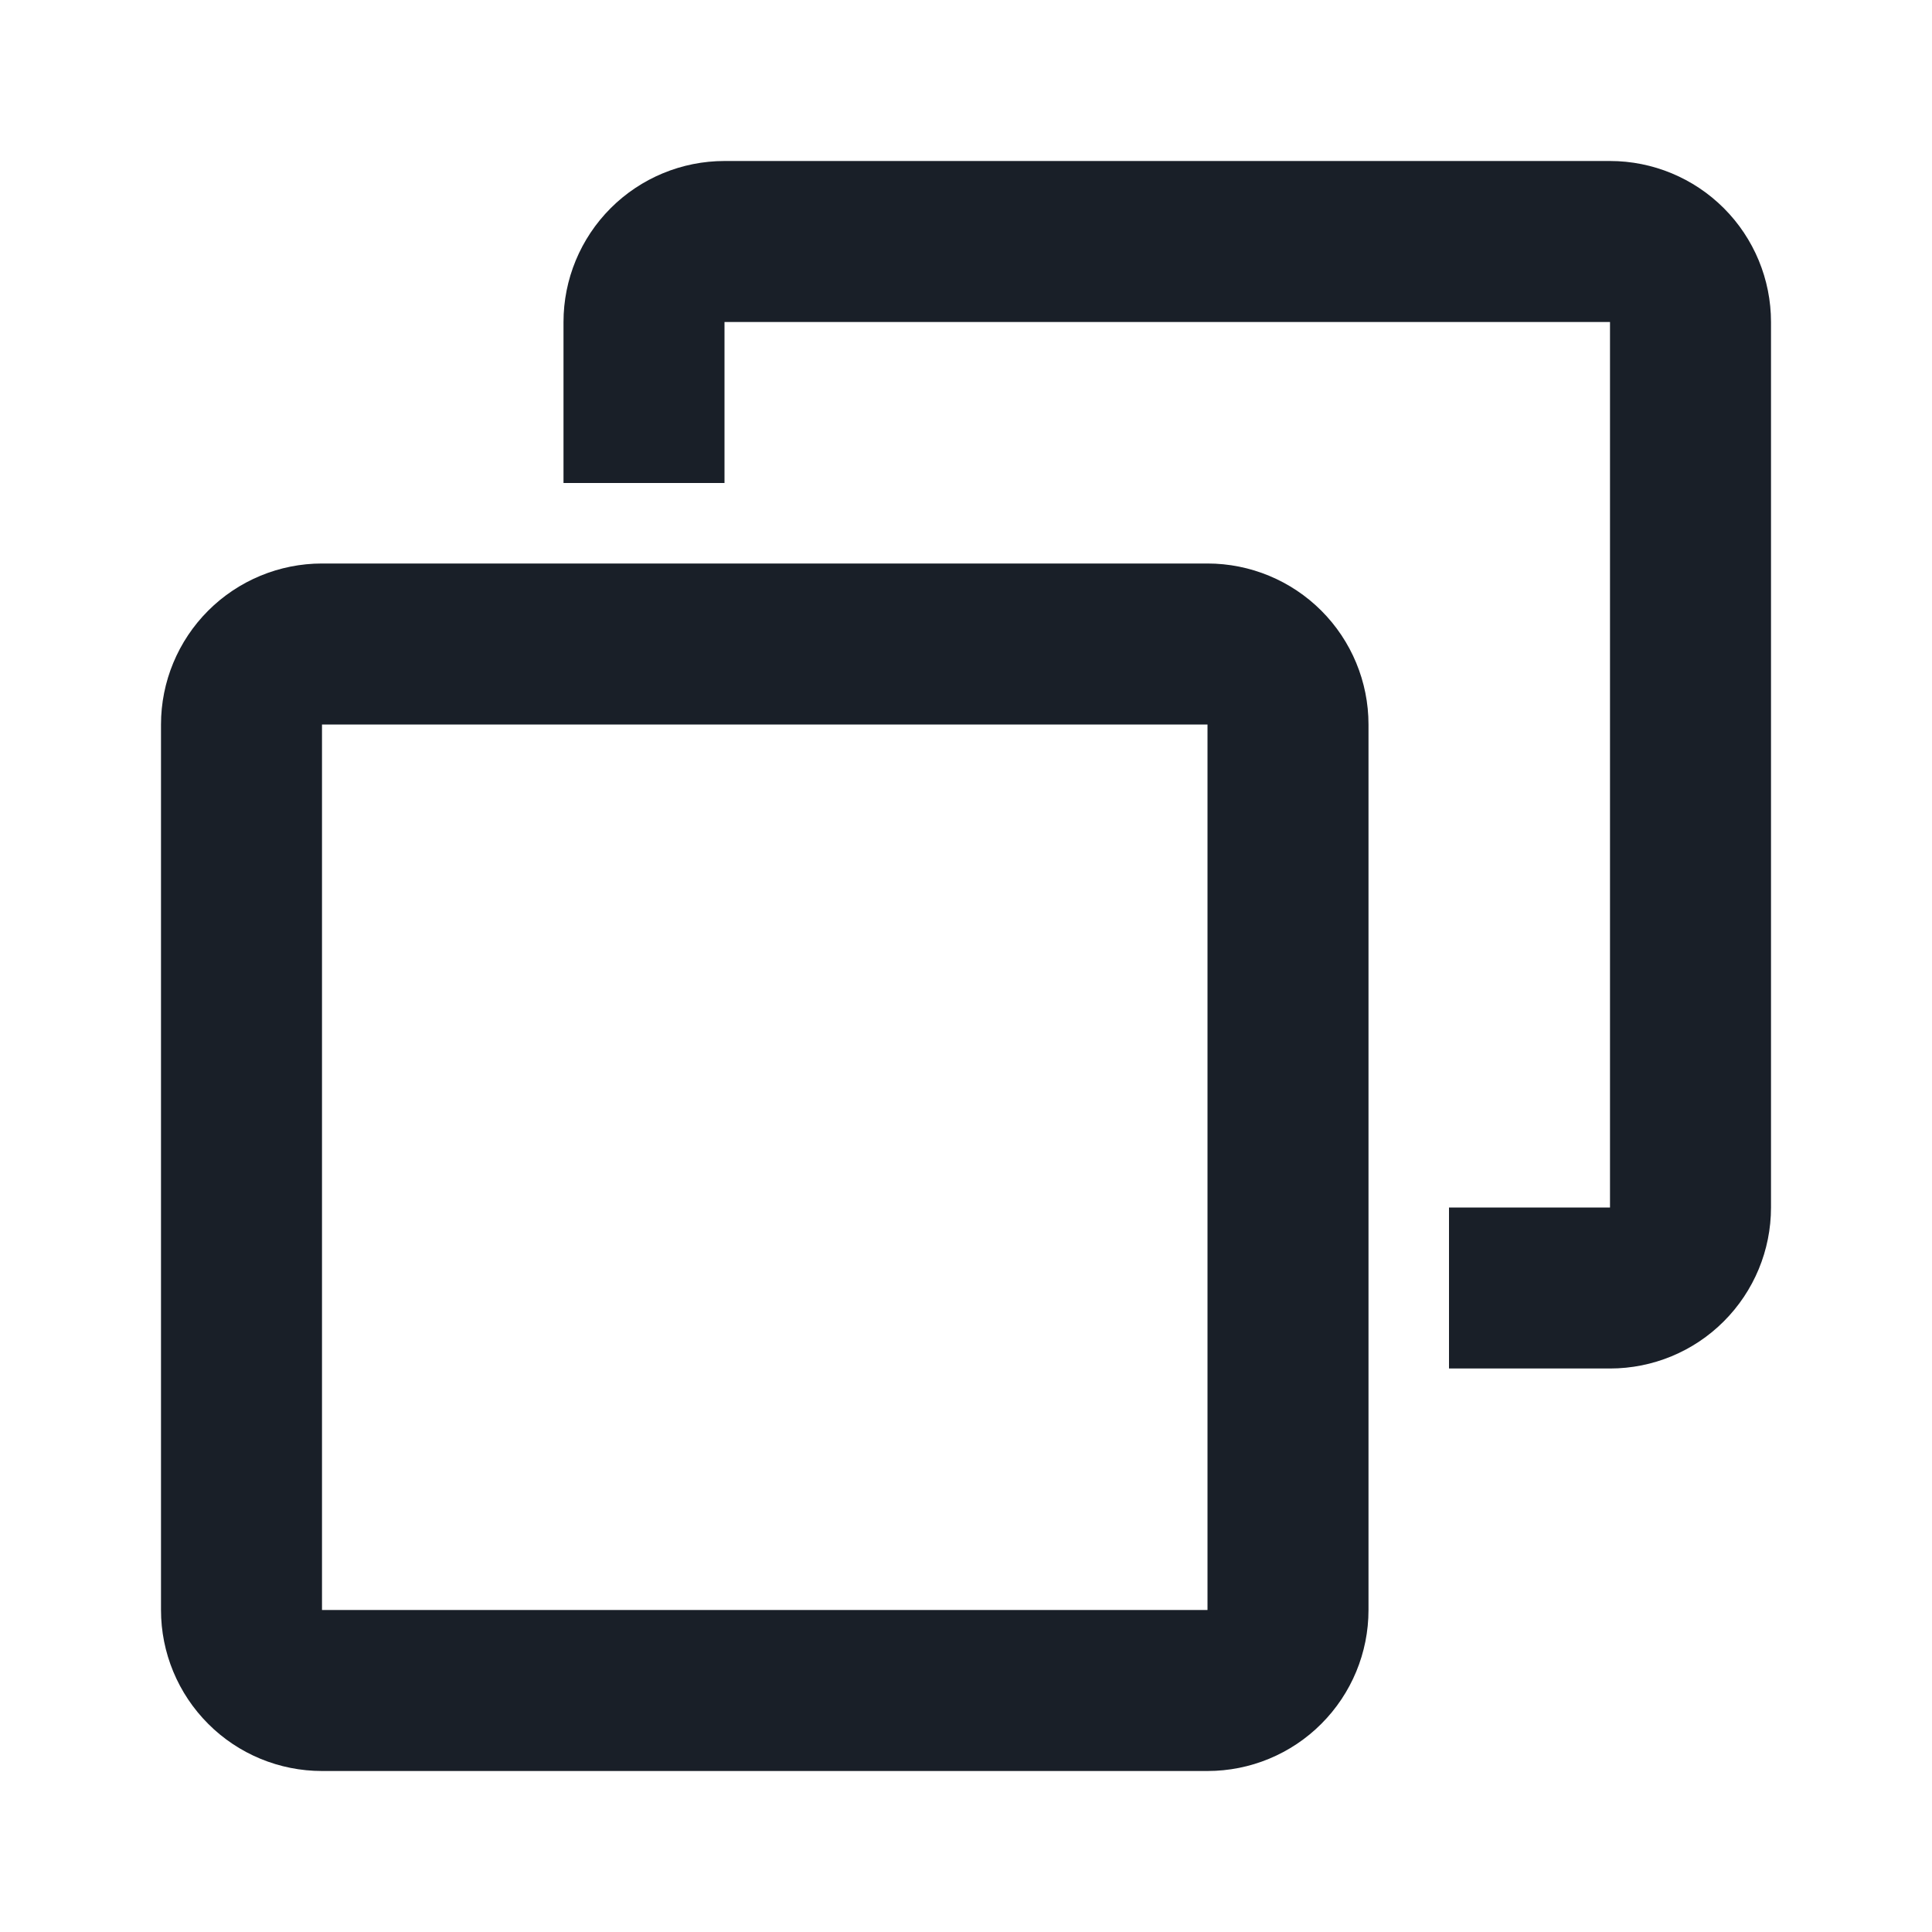 <svg width="24" height="24" viewBox="0 0 24 24" fill="none" xmlns="http://www.w3.org/2000/svg">
<g clip-path="url(#clip0_14010_98801)">
<path fill-rule="evenodd" clip-rule="evenodd" d="M9 2C8.47 2 7.961 2.211 7.586 2.586C7.211 2.961 7 3.47 7 4V6H9V4H20V15H18V17H20C20.53 17 21.039 16.79 21.414 16.414C21.789 16.039 22 15.531 22 15V4C22 3.47 21.789 2.961 21.414 2.586C21.039 2.211 20.53 2 20 2H9ZM4 7C3.47 7 2.961 7.211 2.586 7.586C2.211 7.961 2 8.47 2 9V20C2 20.531 2.211 21.039 2.586 21.414C2.961 21.79 3.47 22 4 22H15C15.53 22 16.039 21.79 16.414 21.414C16.789 21.039 17 20.531 17 20V9C17 8.47 16.789 7.961 16.414 7.586C16.039 7.211 15.53 7 15 7H4ZM4 9H15V20H4V9Z" fill="#191F28"/>
</g>
<defs>
<clipPath id="clip0_14010_98801">
<rect width="24" height="24" fill="white"/>
</clipPath>
</defs>
</svg>
